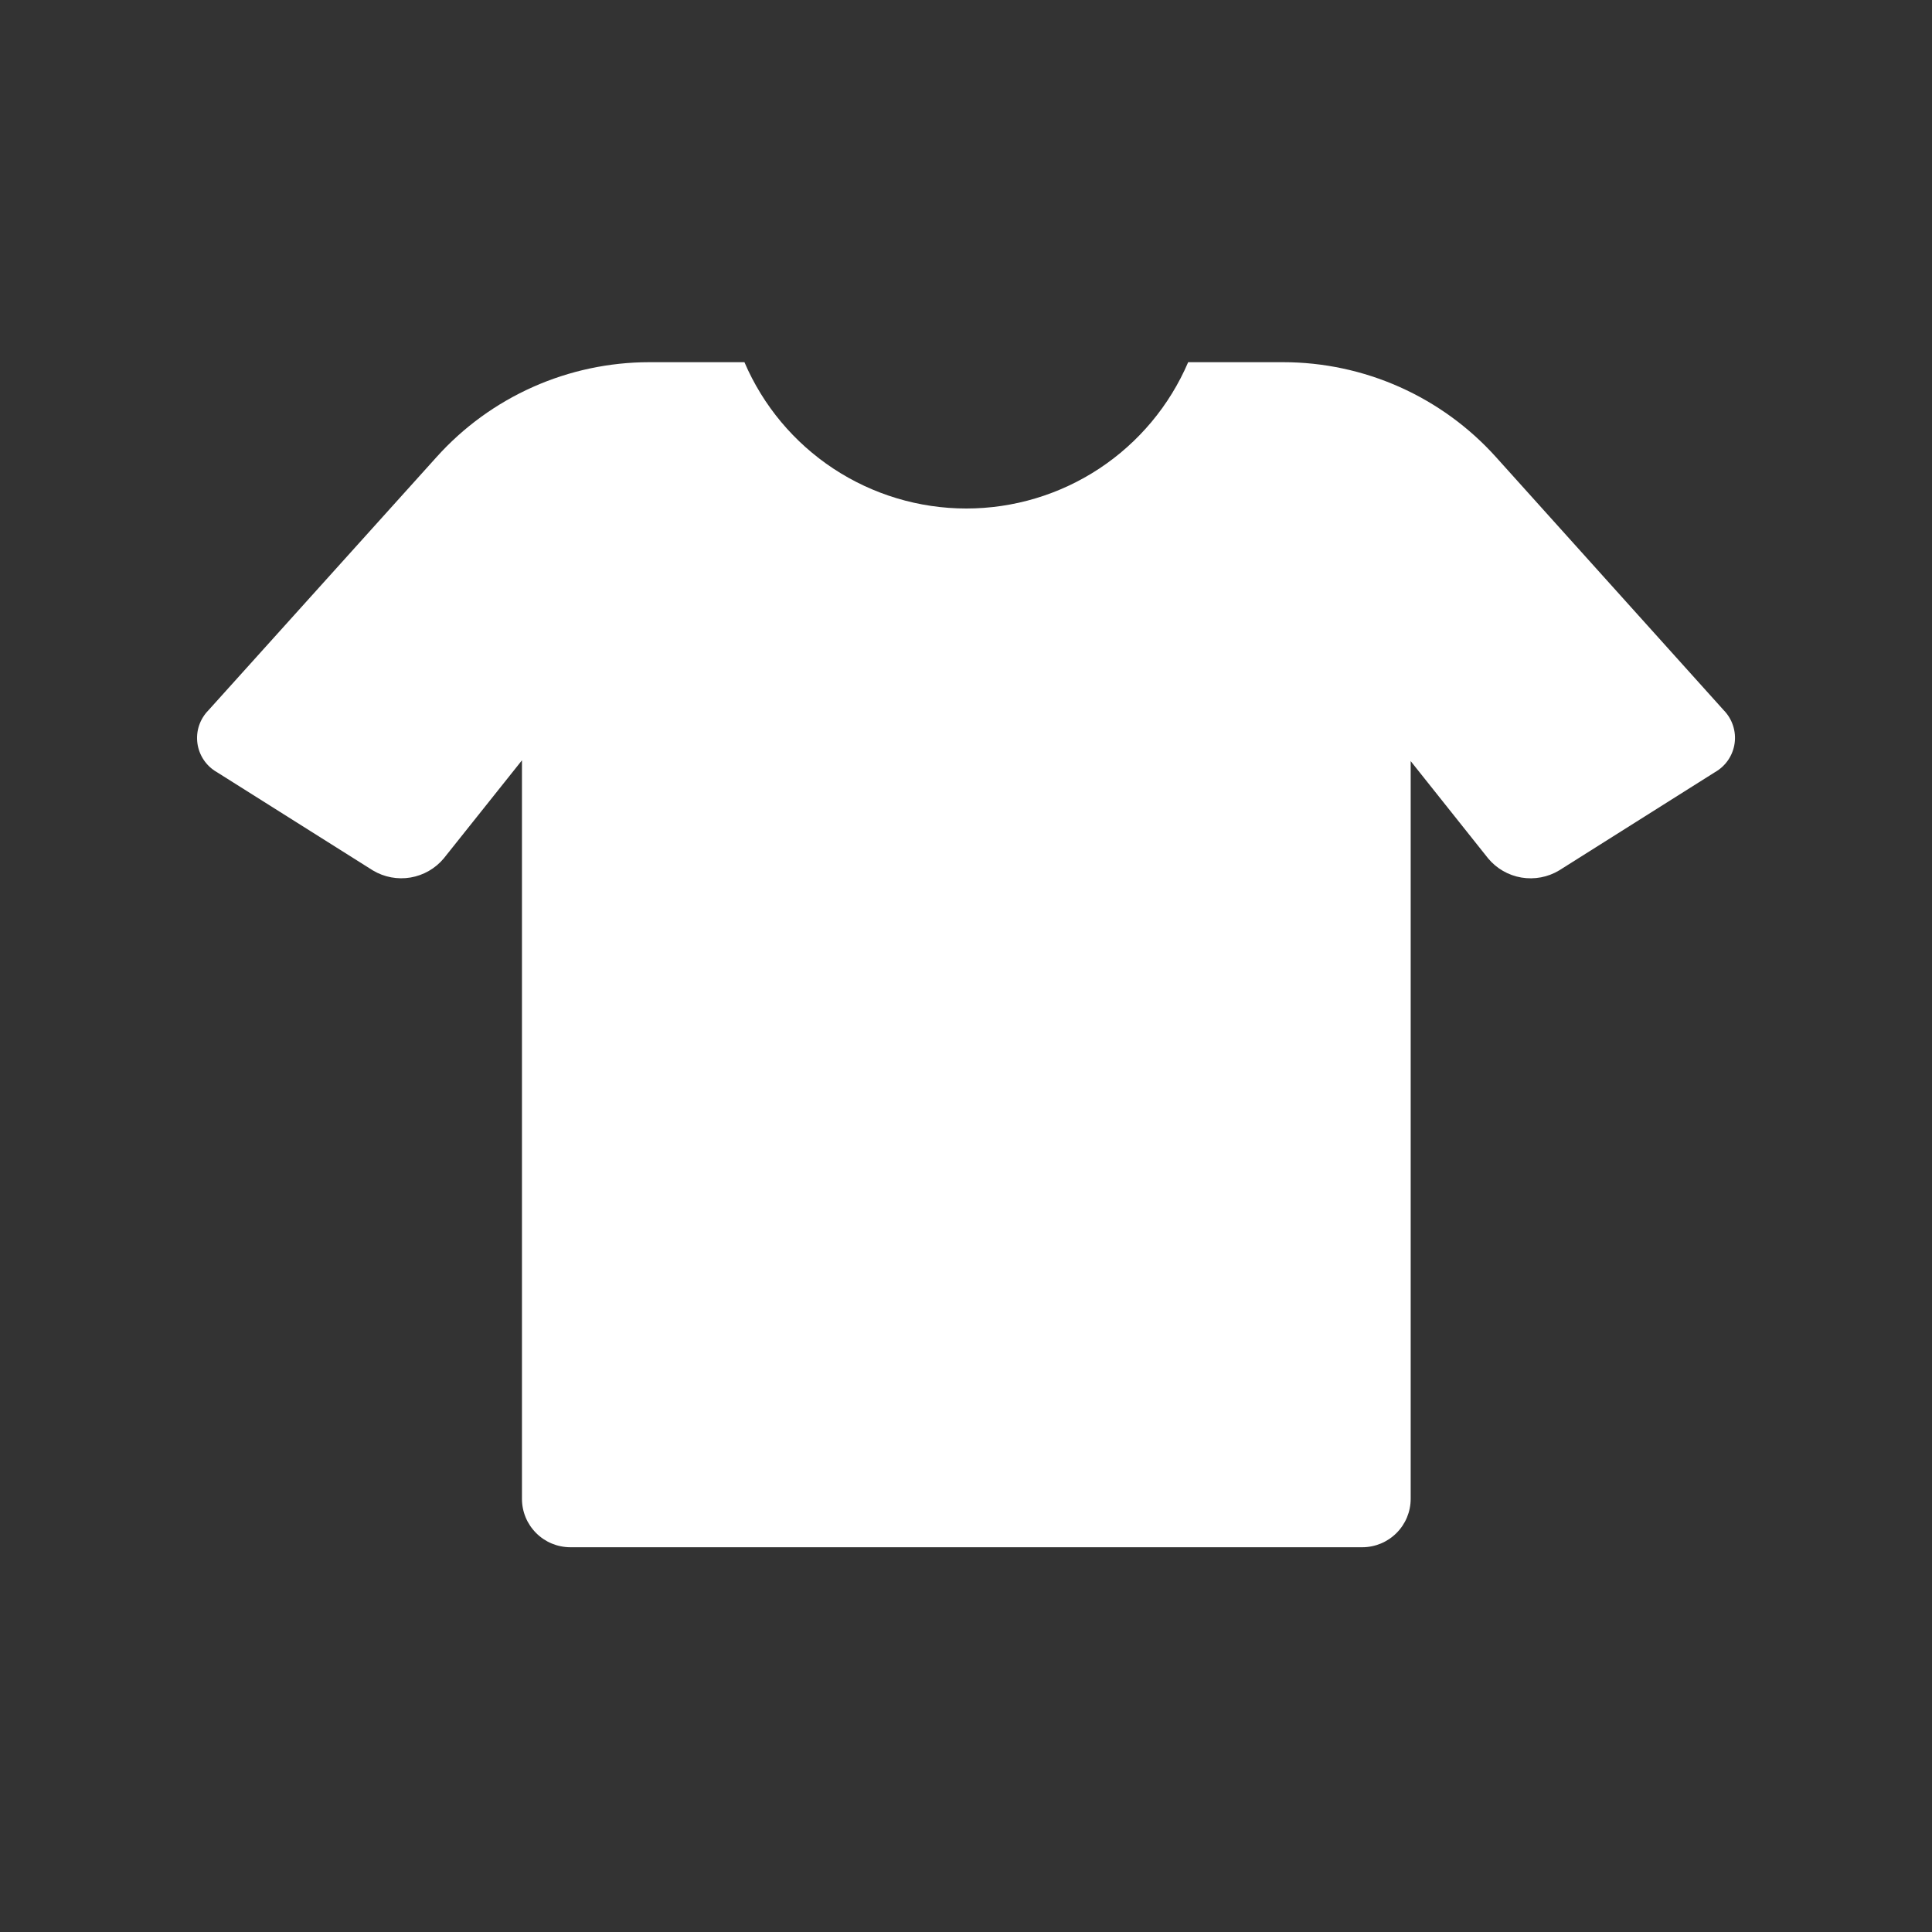 <svg width="60" height="60" viewBox="0 0 60 60" fill="none" xmlns="http://www.w3.org/2000/svg">
<rect x="0" y="0" width="60" height="60" fill="#333333" stroke="none"/>
<path d="M53.264 23.978L48.42 27.032C48.069 27.243 47.653 27.321 47.249 27.253C46.845 27.185 46.478 26.974 46.216 26.659L43.81 23.637V46.551C43.809 46.948 43.651 47.329 43.369 47.61C43.088 47.892 42.707 48.05 42.31 48.051H17.71C17.312 48.05 16.931 47.892 16.65 47.61C16.369 47.329 16.21 46.948 16.21 46.551V23.612L13.781 26.659C13.519 26.973 13.153 27.183 12.749 27.252C12.346 27.32 11.931 27.242 11.58 27.032L6.733 23.978C6.571 23.885 6.432 23.756 6.328 23.601C6.224 23.446 6.156 23.269 6.131 23.084C6.106 22.899 6.123 22.71 6.182 22.533C6.241 22.356 6.34 22.194 6.471 22.061L13.56 14.192C14.393 13.265 15.412 12.525 16.55 12.018C17.689 11.511 18.921 11.249 20.166 11.248H23.119C23.697 12.597 24.658 13.746 25.883 14.554C27.108 15.361 28.543 15.792 30.01 15.792C31.477 15.792 32.912 15.361 34.136 14.554C35.361 13.746 36.322 12.597 36.9 11.248H39.85C41.096 11.249 42.329 11.511 43.468 12.019C44.606 12.527 45.626 13.268 46.459 14.195L53.533 22.058C53.664 22.192 53.762 22.354 53.82 22.532C53.879 22.71 53.896 22.898 53.87 23.084C53.844 23.269 53.776 23.446 53.671 23.601C53.566 23.756 53.427 23.885 53.264 23.978Z" fill="white"/>
</svg>

